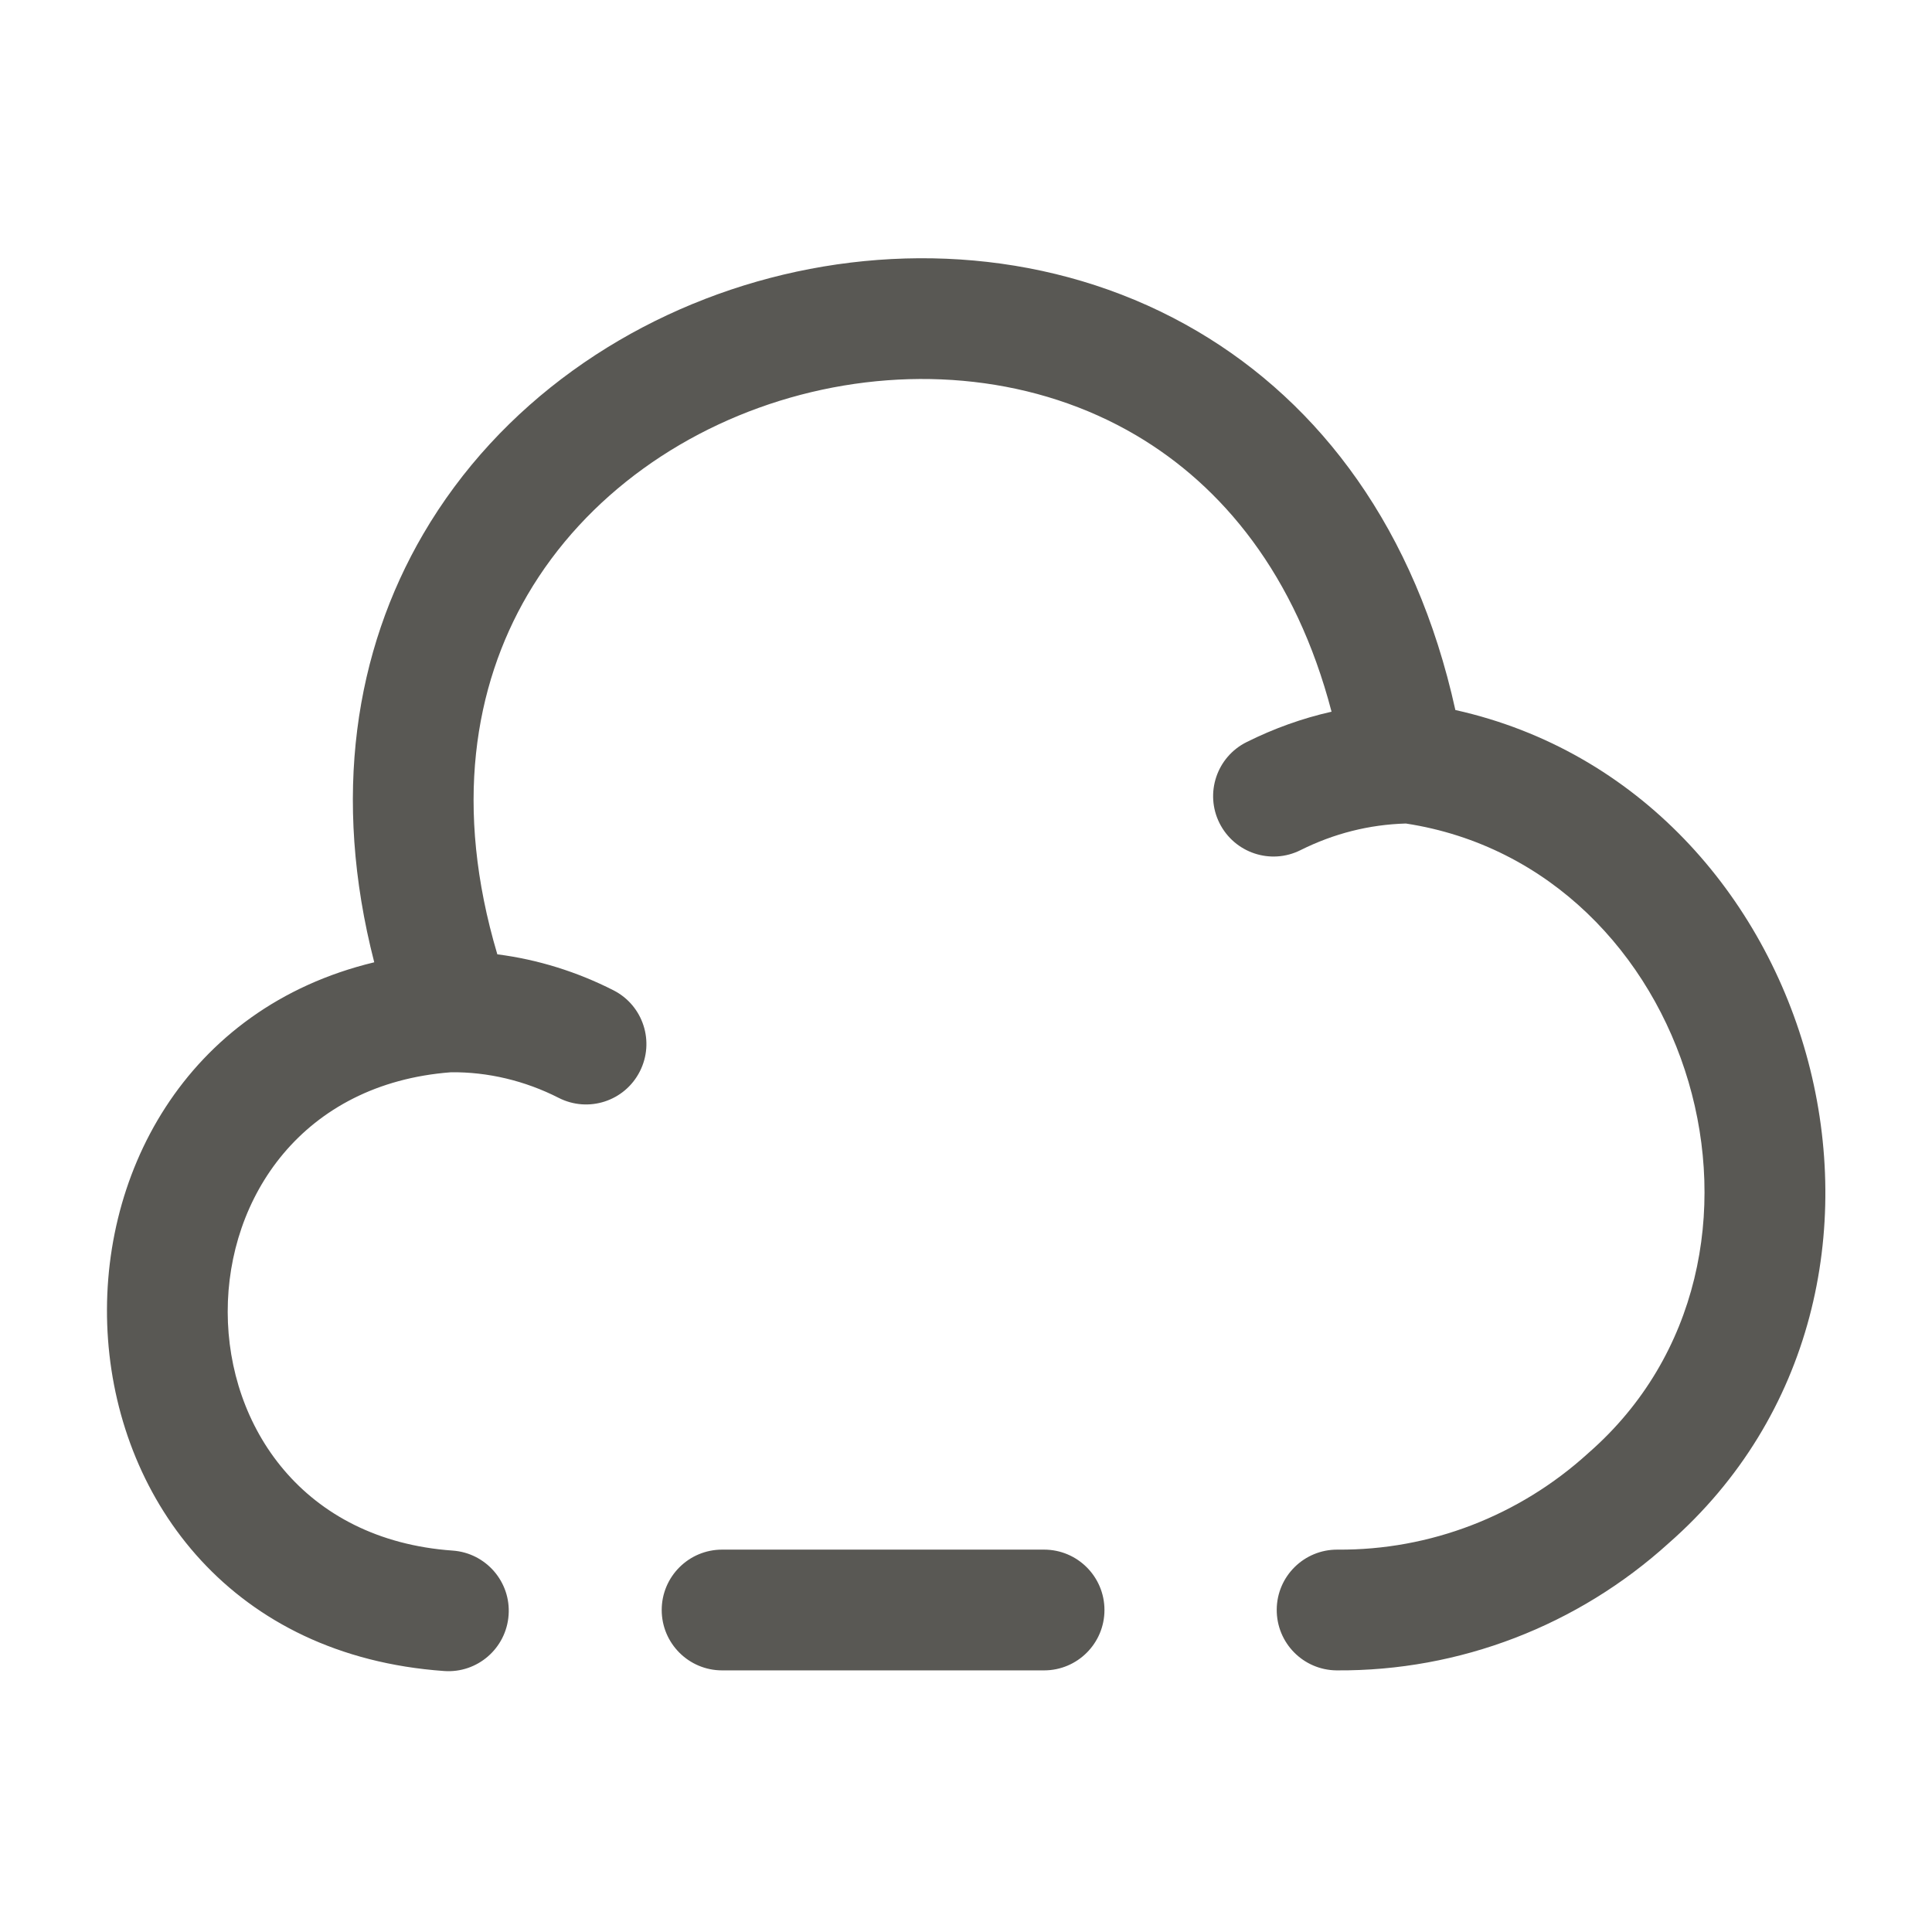 <svg width="24" height="24" viewBox="0 0 24 24" fill="none" xmlns="http://www.w3.org/2000/svg">
<path fill-rule="evenodd" clip-rule="evenodd" d="M16.541 8.841C16.177 8.923 15.823 9.05 15.485 9.219C15.114 9.404 14.964 9.855 15.149 10.225C15.335 10.596 15.785 10.746 16.155 10.561C16.569 10.354 17.009 10.243 17.464 10.23C21.044 10.779 22.491 15.636 19.736 18.046L19.726 18.055C18.873 18.83 17.765 19.259 16.616 19.25C16.201 19.247 15.863 19.58 15.86 19.994C15.857 20.409 16.19 20.747 16.605 20.75C18.133 20.761 19.602 20.192 20.729 19.17C24.337 16.007 22.627 9.833 18.079 8.82C17.584 6.575 16.401 5.015 14.876 4.116C13.252 3.159 11.314 2.995 9.566 3.453C7.818 3.911 6.208 5.006 5.257 6.635C4.411 8.084 4.12 9.899 4.649 11.954C-0.063 13.086 0.253 20.385 5.517 20.758C5.93 20.788 6.289 20.476 6.318 20.063C6.348 19.65 6.036 19.291 5.623 19.262C1.898 18.998 1.903 13.601 5.603 13.32C6.06 13.315 6.522 13.425 6.94 13.638C7.309 13.826 7.76 13.68 7.948 13.31C8.136 12.941 7.99 12.49 7.621 12.302C7.169 12.072 6.68 11.919 6.178 11.855C5.634 10.025 5.891 8.525 6.552 7.391C7.278 6.149 8.533 5.275 9.947 4.904C11.36 4.534 12.879 4.68 14.114 5.408C15.182 6.038 16.095 7.136 16.541 8.841ZM8.22 20C8.22 19.586 8.556 19.25 8.97 19.25H12.97C13.384 19.25 13.72 19.586 13.72 20C13.72 20.414 13.384 20.75 12.97 20.75H8.97C8.556 20.75 8.22 20.414 8.22 20Z" fill="#595854"/>
</svg>
